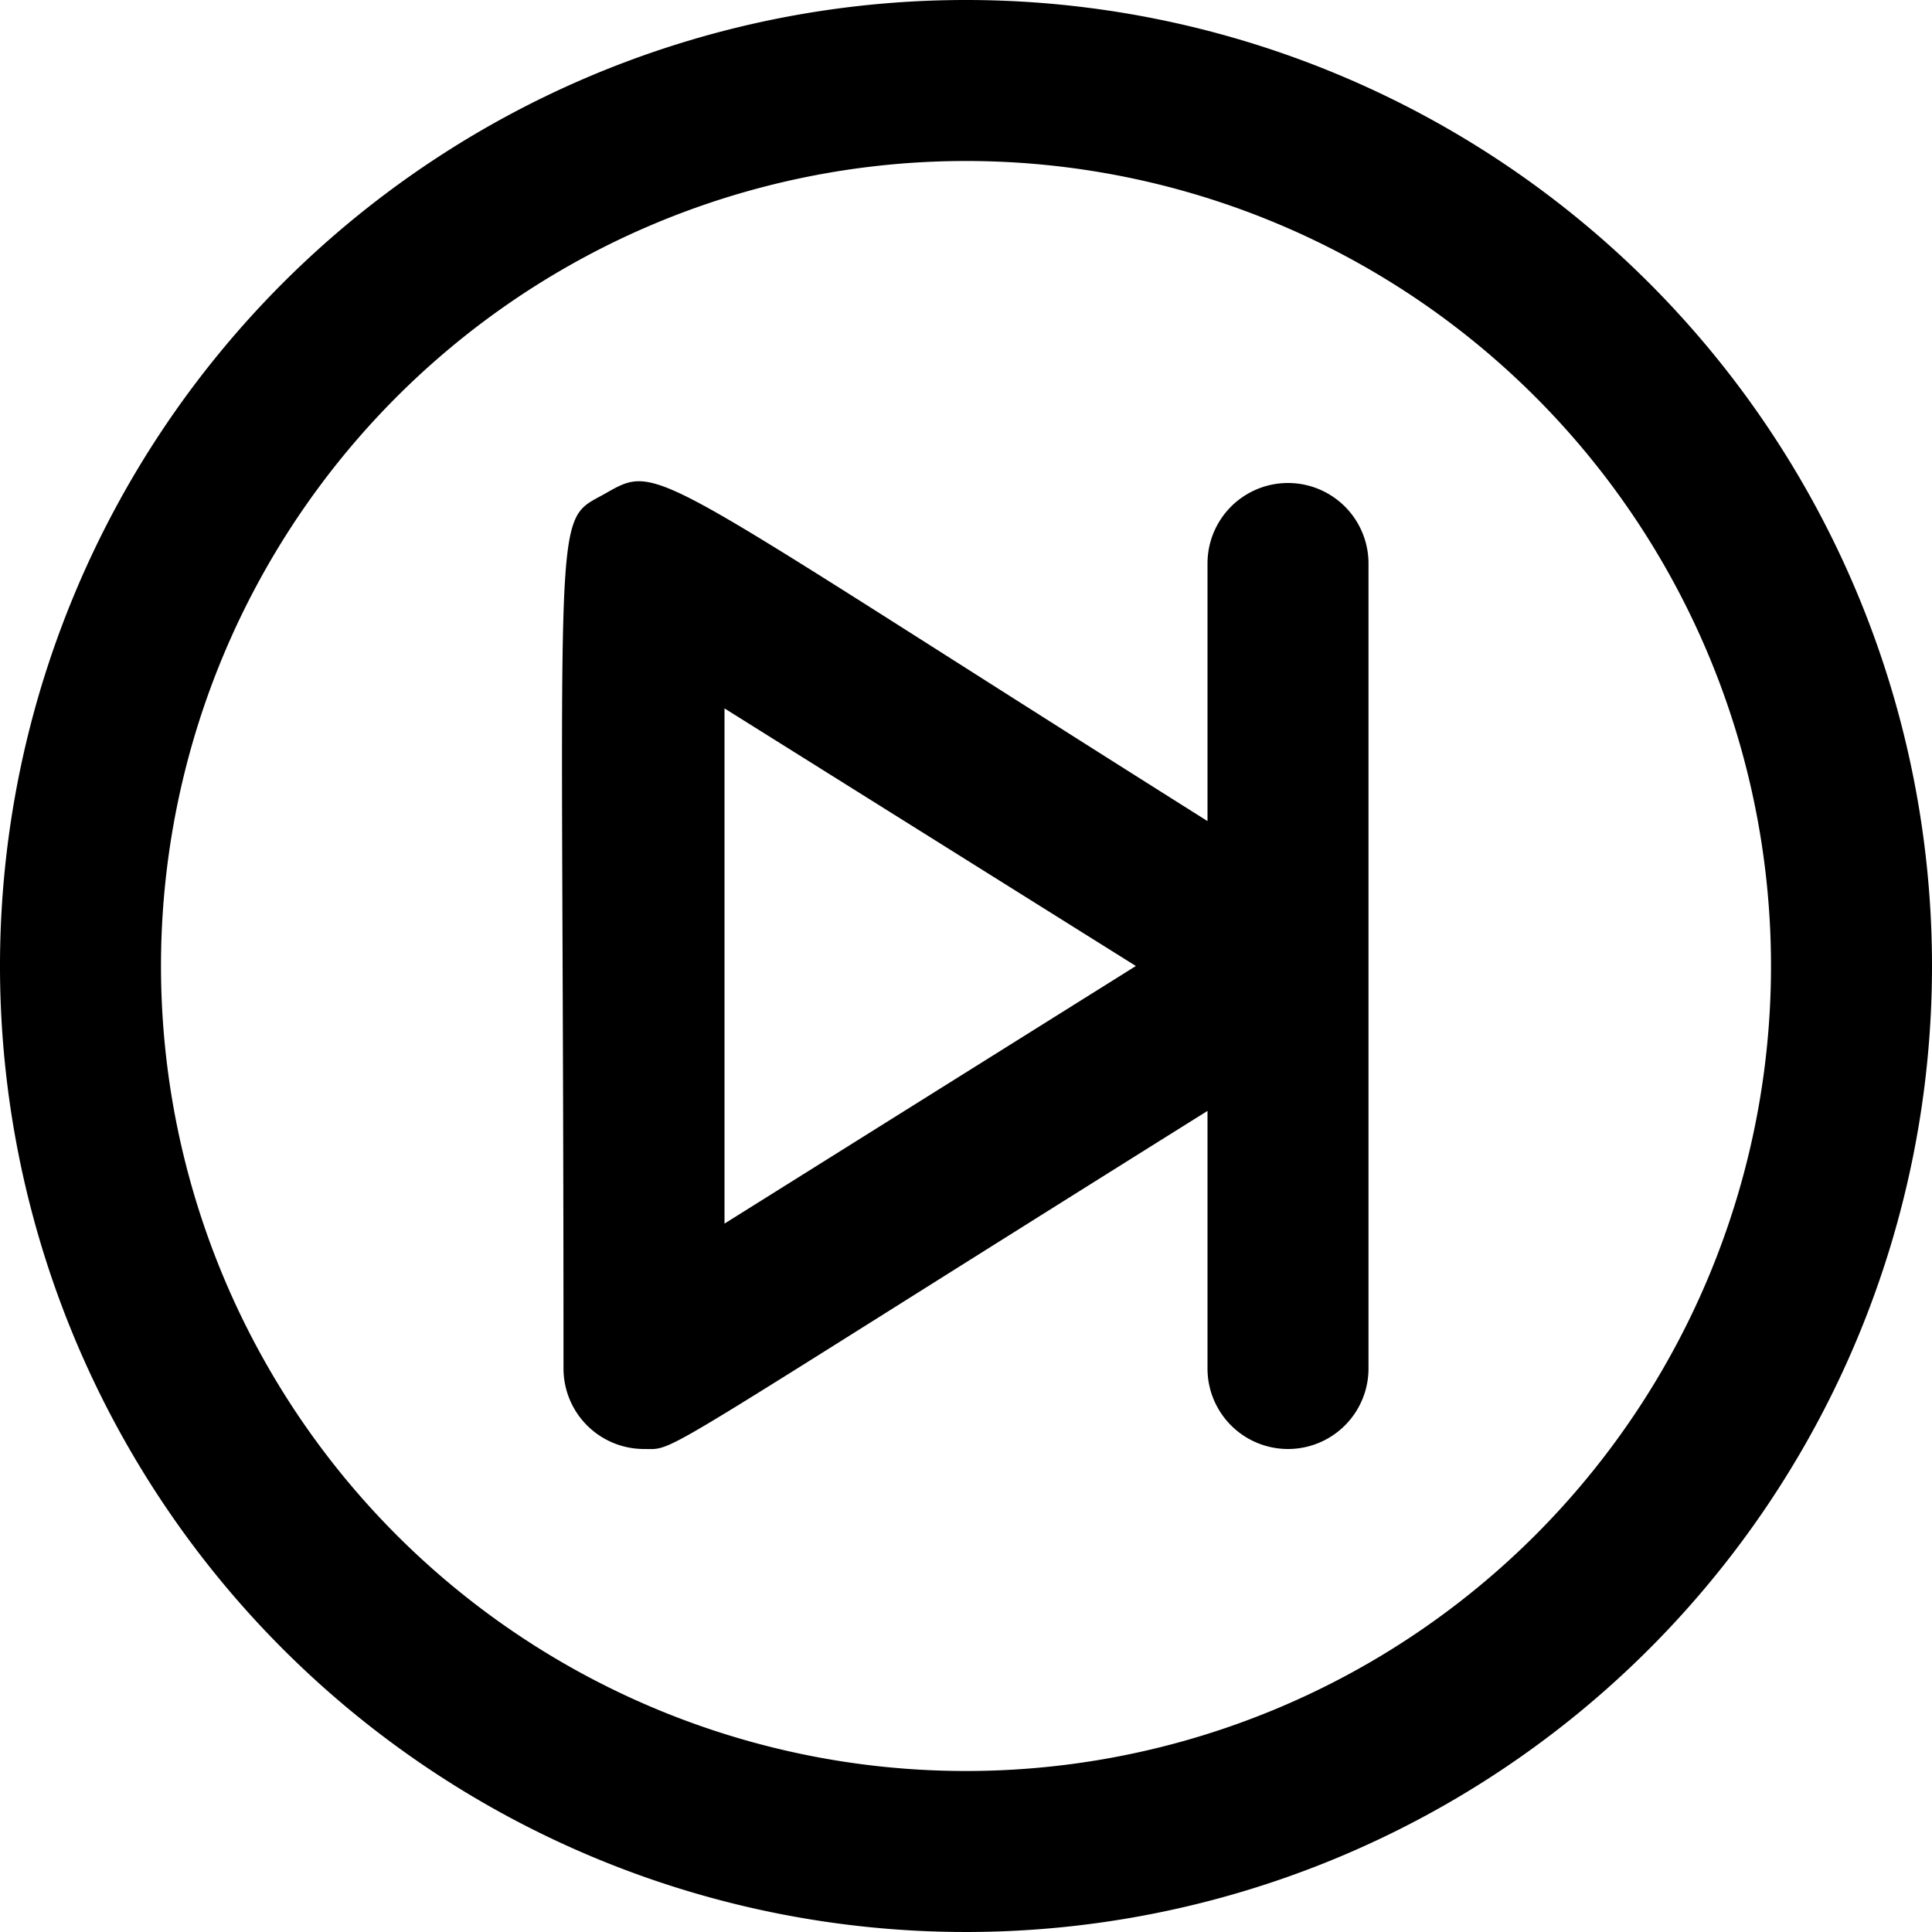<svg xmlns="http://www.w3.org/2000/svg" viewBox="0 0 24 24"><title>next circle</title><g id="next_circle" data-name="next circle"><path d="M12,0A12,12,0,1,0,24,12,12,12,0,0,0,12,0Zm0,22A10,10,0,1,1,22,12,10,10,0,0,1,12,22Z"/><path d="M15,7v3.2C8,5.79,8.21,5.74,7.52,6.13S7,6,7,17a1,1,0,0,0,1,1c.41,0,0,.18,7-4.2V17a1,1,0,0,0,2,0V7A1,1,0,0,0,15,7ZM9,15.2V8.8L14.11,12Z"/></g></svg>